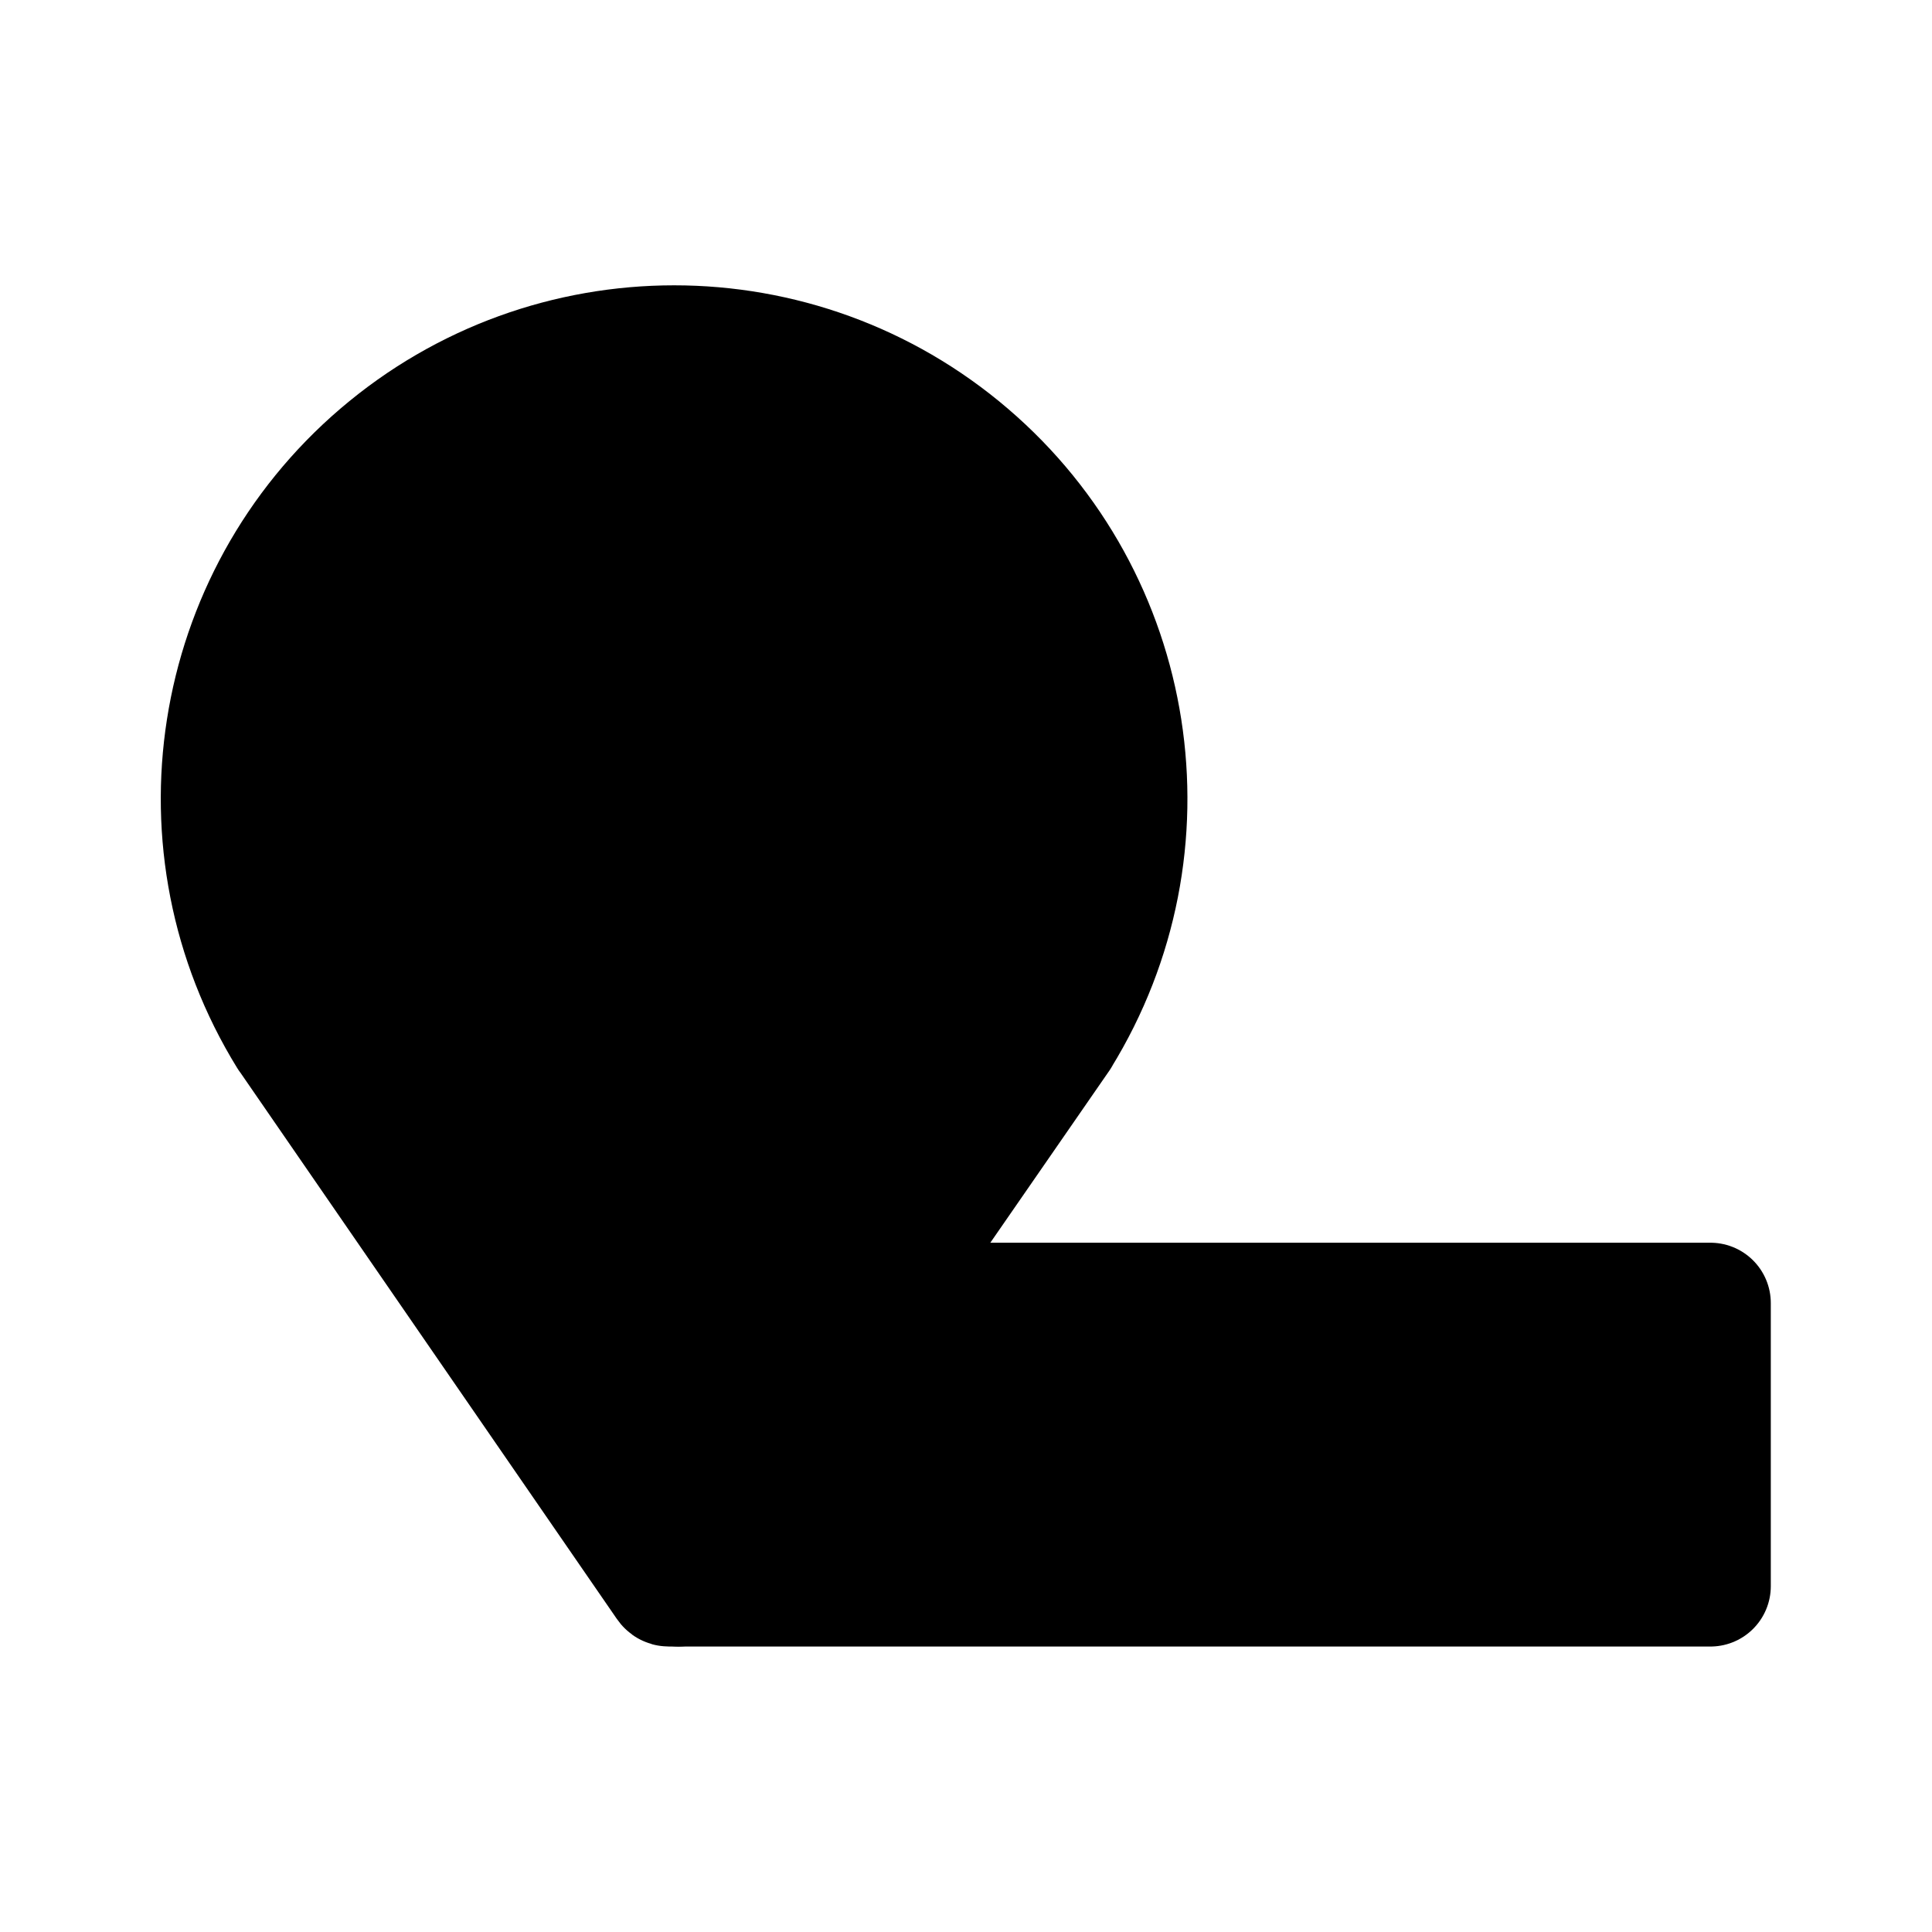 <?xml version="1.0" encoding="UTF-8" standalone="no"?><svg xmlns:android="http://schemas.android.com/apk/res/android" height="192" width="192" xmlns="http://www.w3.org/2000/svg">
  <path d="M169.98,157.63H67.5l19.43,-28.09 0.03,-0.04h83.02z" stroke="#000000" stroke-linejoin="round" stroke-width="12"/>
  <path d="M28.68,102.99C17.04,84.12 20.88,59.58 37.73,45.17c16.85,-14.42 41.68,-14.42 58.53,0 16.85,14.42 20.68,38.95 9.04,57.82m-76.61,0c1.04,1.51 37.44,54.33 37.53,54.46 0.09,0.13 0.14,0.18 0.27,0.18h0.88c0.13,0 0.27,-0.18 0.27,-0.18l37.67,-54.46" stroke="#000000" stroke-linecap="round" stroke-linejoin="round" stroke-width="12"/>
  <path d="M49.87,63.62H61.56L72.53,79.7V63.62H84.22V95.05H72.53L61.56,78.97V95.05H49.87Z" fill="#000000" stroke-width="12"/>
</svg>